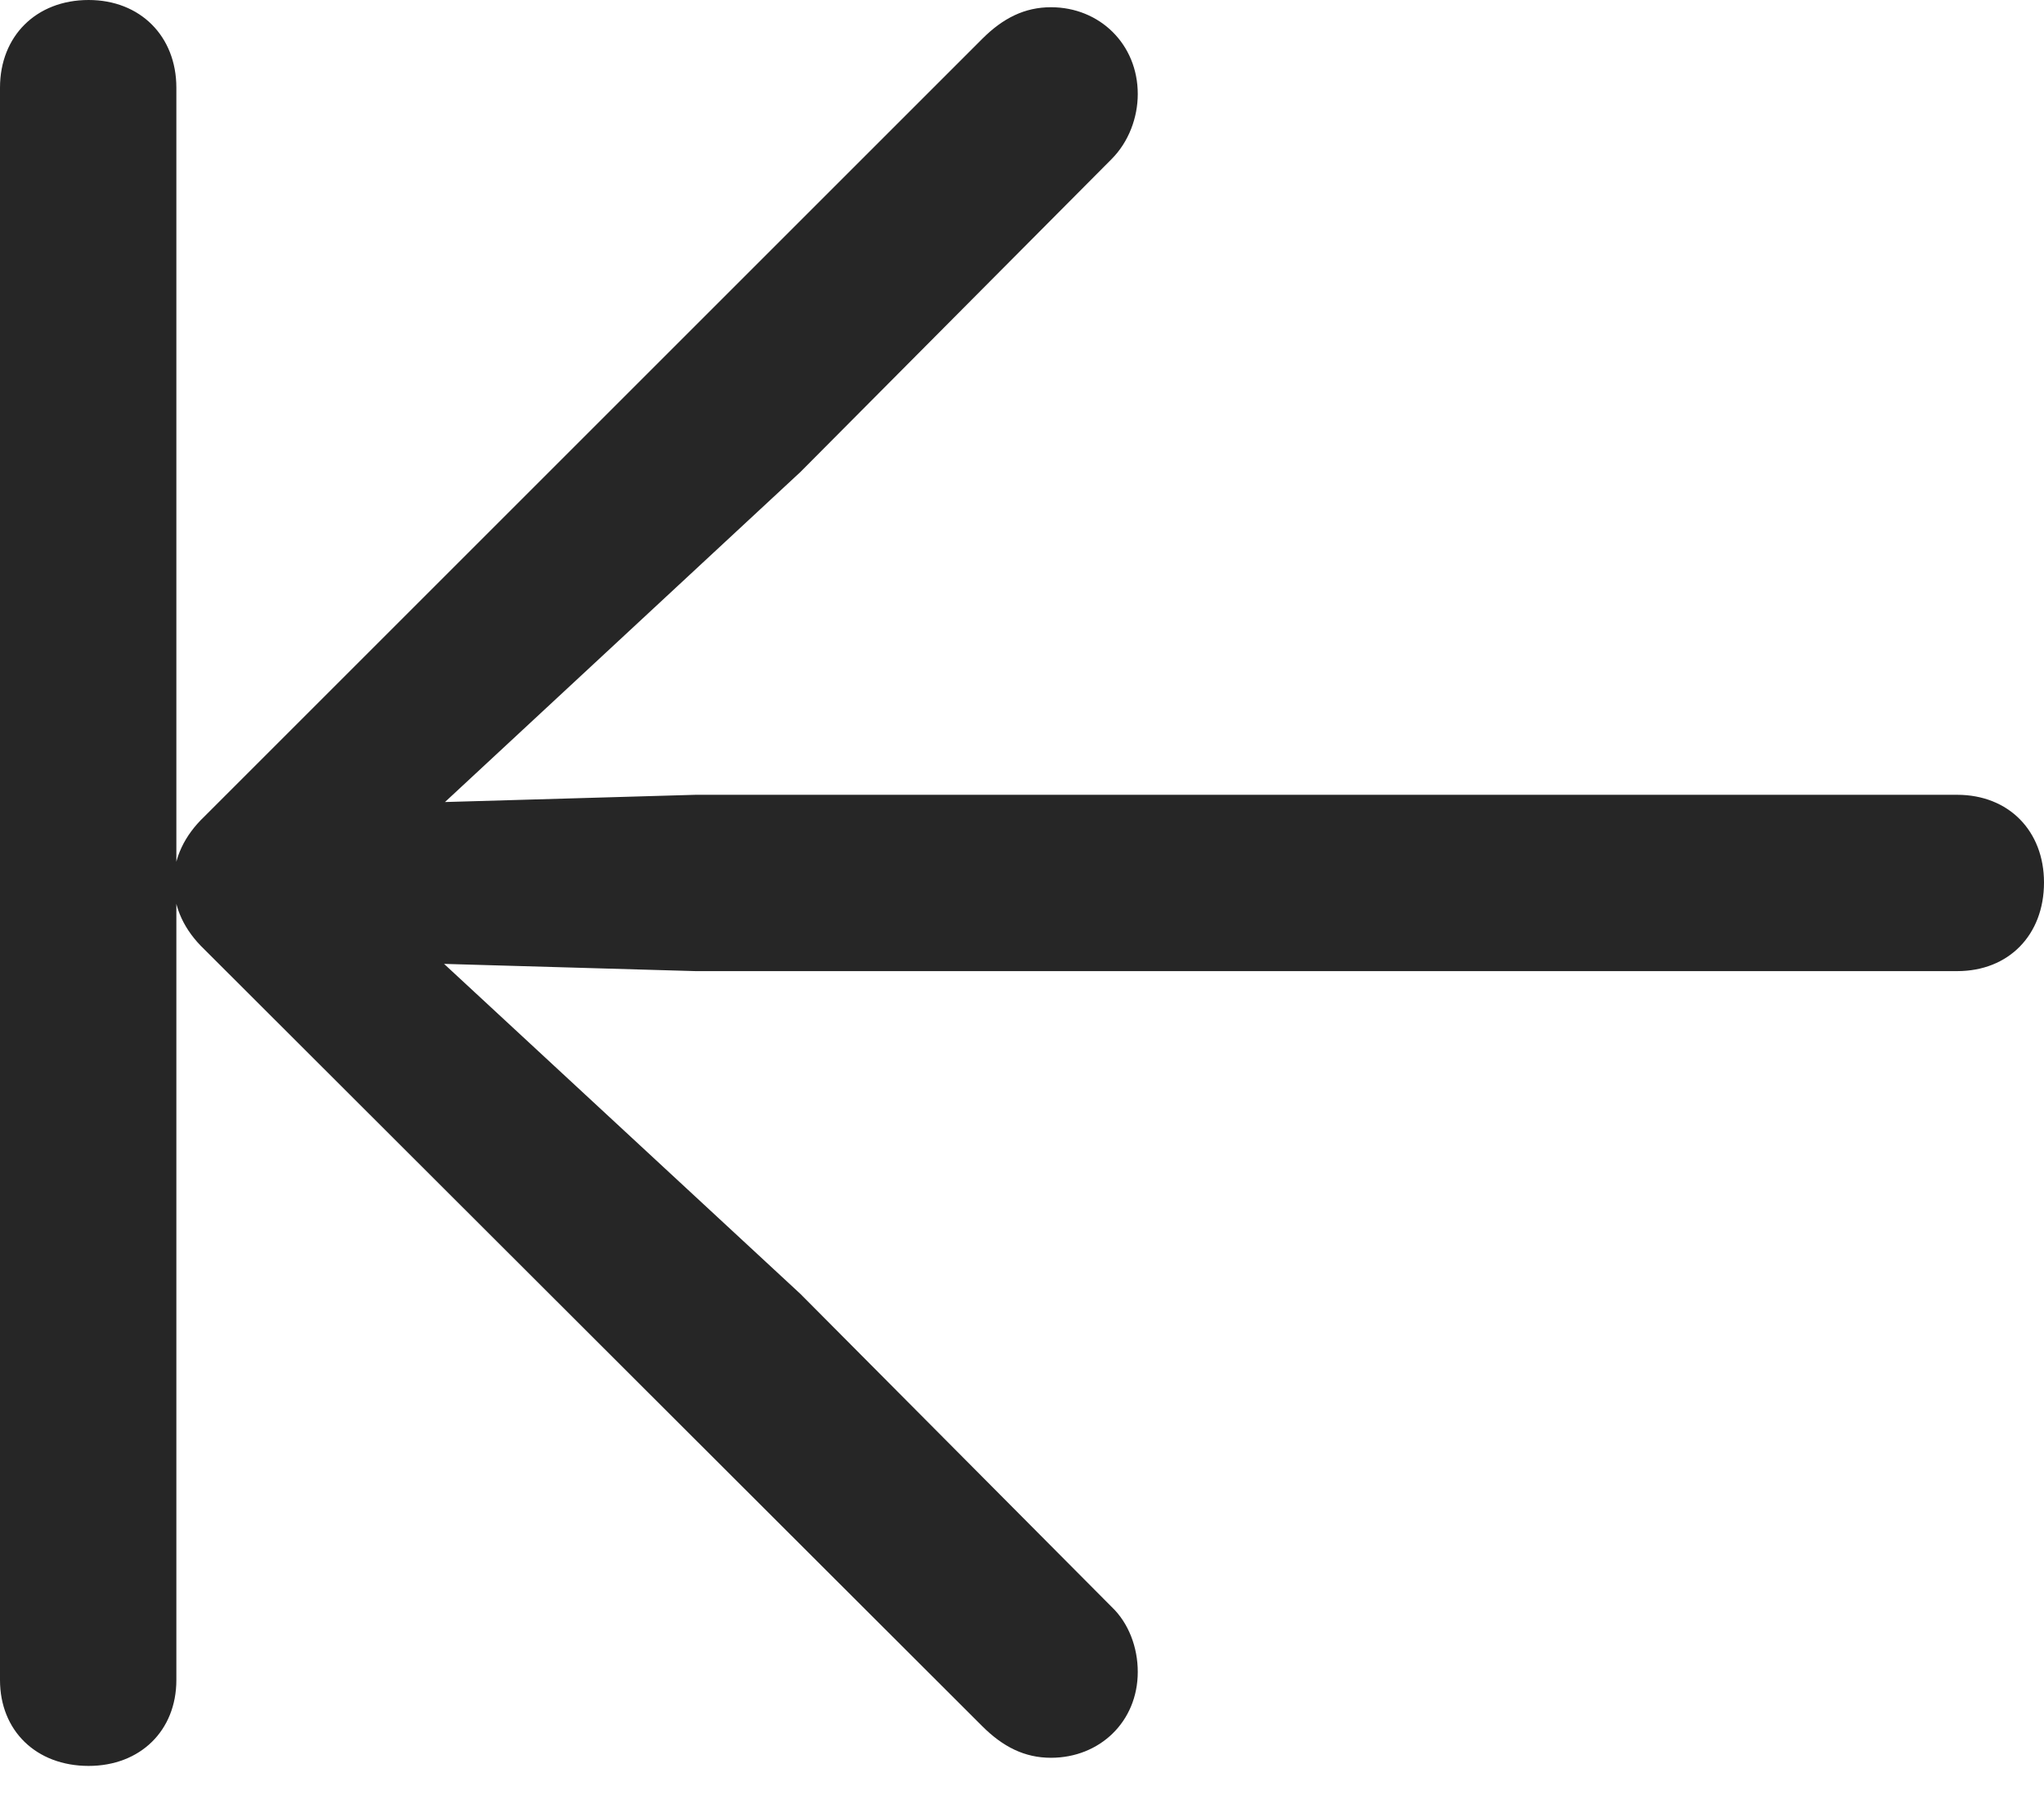 <?xml version="1.0" encoding="UTF-8"?>
<!--Generator: Apple Native CoreSVG 326-->
<!DOCTYPE svg
PUBLIC "-//W3C//DTD SVG 1.1//EN"
       "http://www.w3.org/Graphics/SVG/1.1/DTD/svg11.dtd">
<svg version="1.1" xmlns="http://www.w3.org/2000/svg" xmlns:xlink="http://www.w3.org/1999/xlink" viewBox="0 0 565 501.25">
 <g>
  <rect height="501.25" opacity="0" width="565" x="0" y="0"/>
  <path d="M48.75 464.5L48.75 24.25C48.75 10 38.75 0 24.5 0C10 0 0 10 0 24.25L0 464.5C0 478.5 10 488.25 24.5 488.25C38.75 488.25 48.75 478.5 48.75 464.5ZM565 244C565 229.75 555.25 219.75 541 219.75L192.25 219.75L123 221.75L221.25 130.5L307.25 44C312 39.25 314.5 32.5 314.5 26C314.5 12.25 304 2 290.5 2C283.25 2 277.25 5 271.5 10.75L56.5 225.75C51 231 48 237.25 48 244C48 251 51 257.25 56.5 262.5L271.5 477.25C277.25 483 283.25 486 290.5 486C304 486 314.5 476 314.5 462.25C314.5 455.5 312 448.75 307.25 444.25L221.25 357.75L122.75 266.5L192.25 268.5L541 268.5C555.25 268.5 565 258.5 565 244Z" fill="black" fill-opacity="0.85"/>
 </g>
</svg>
